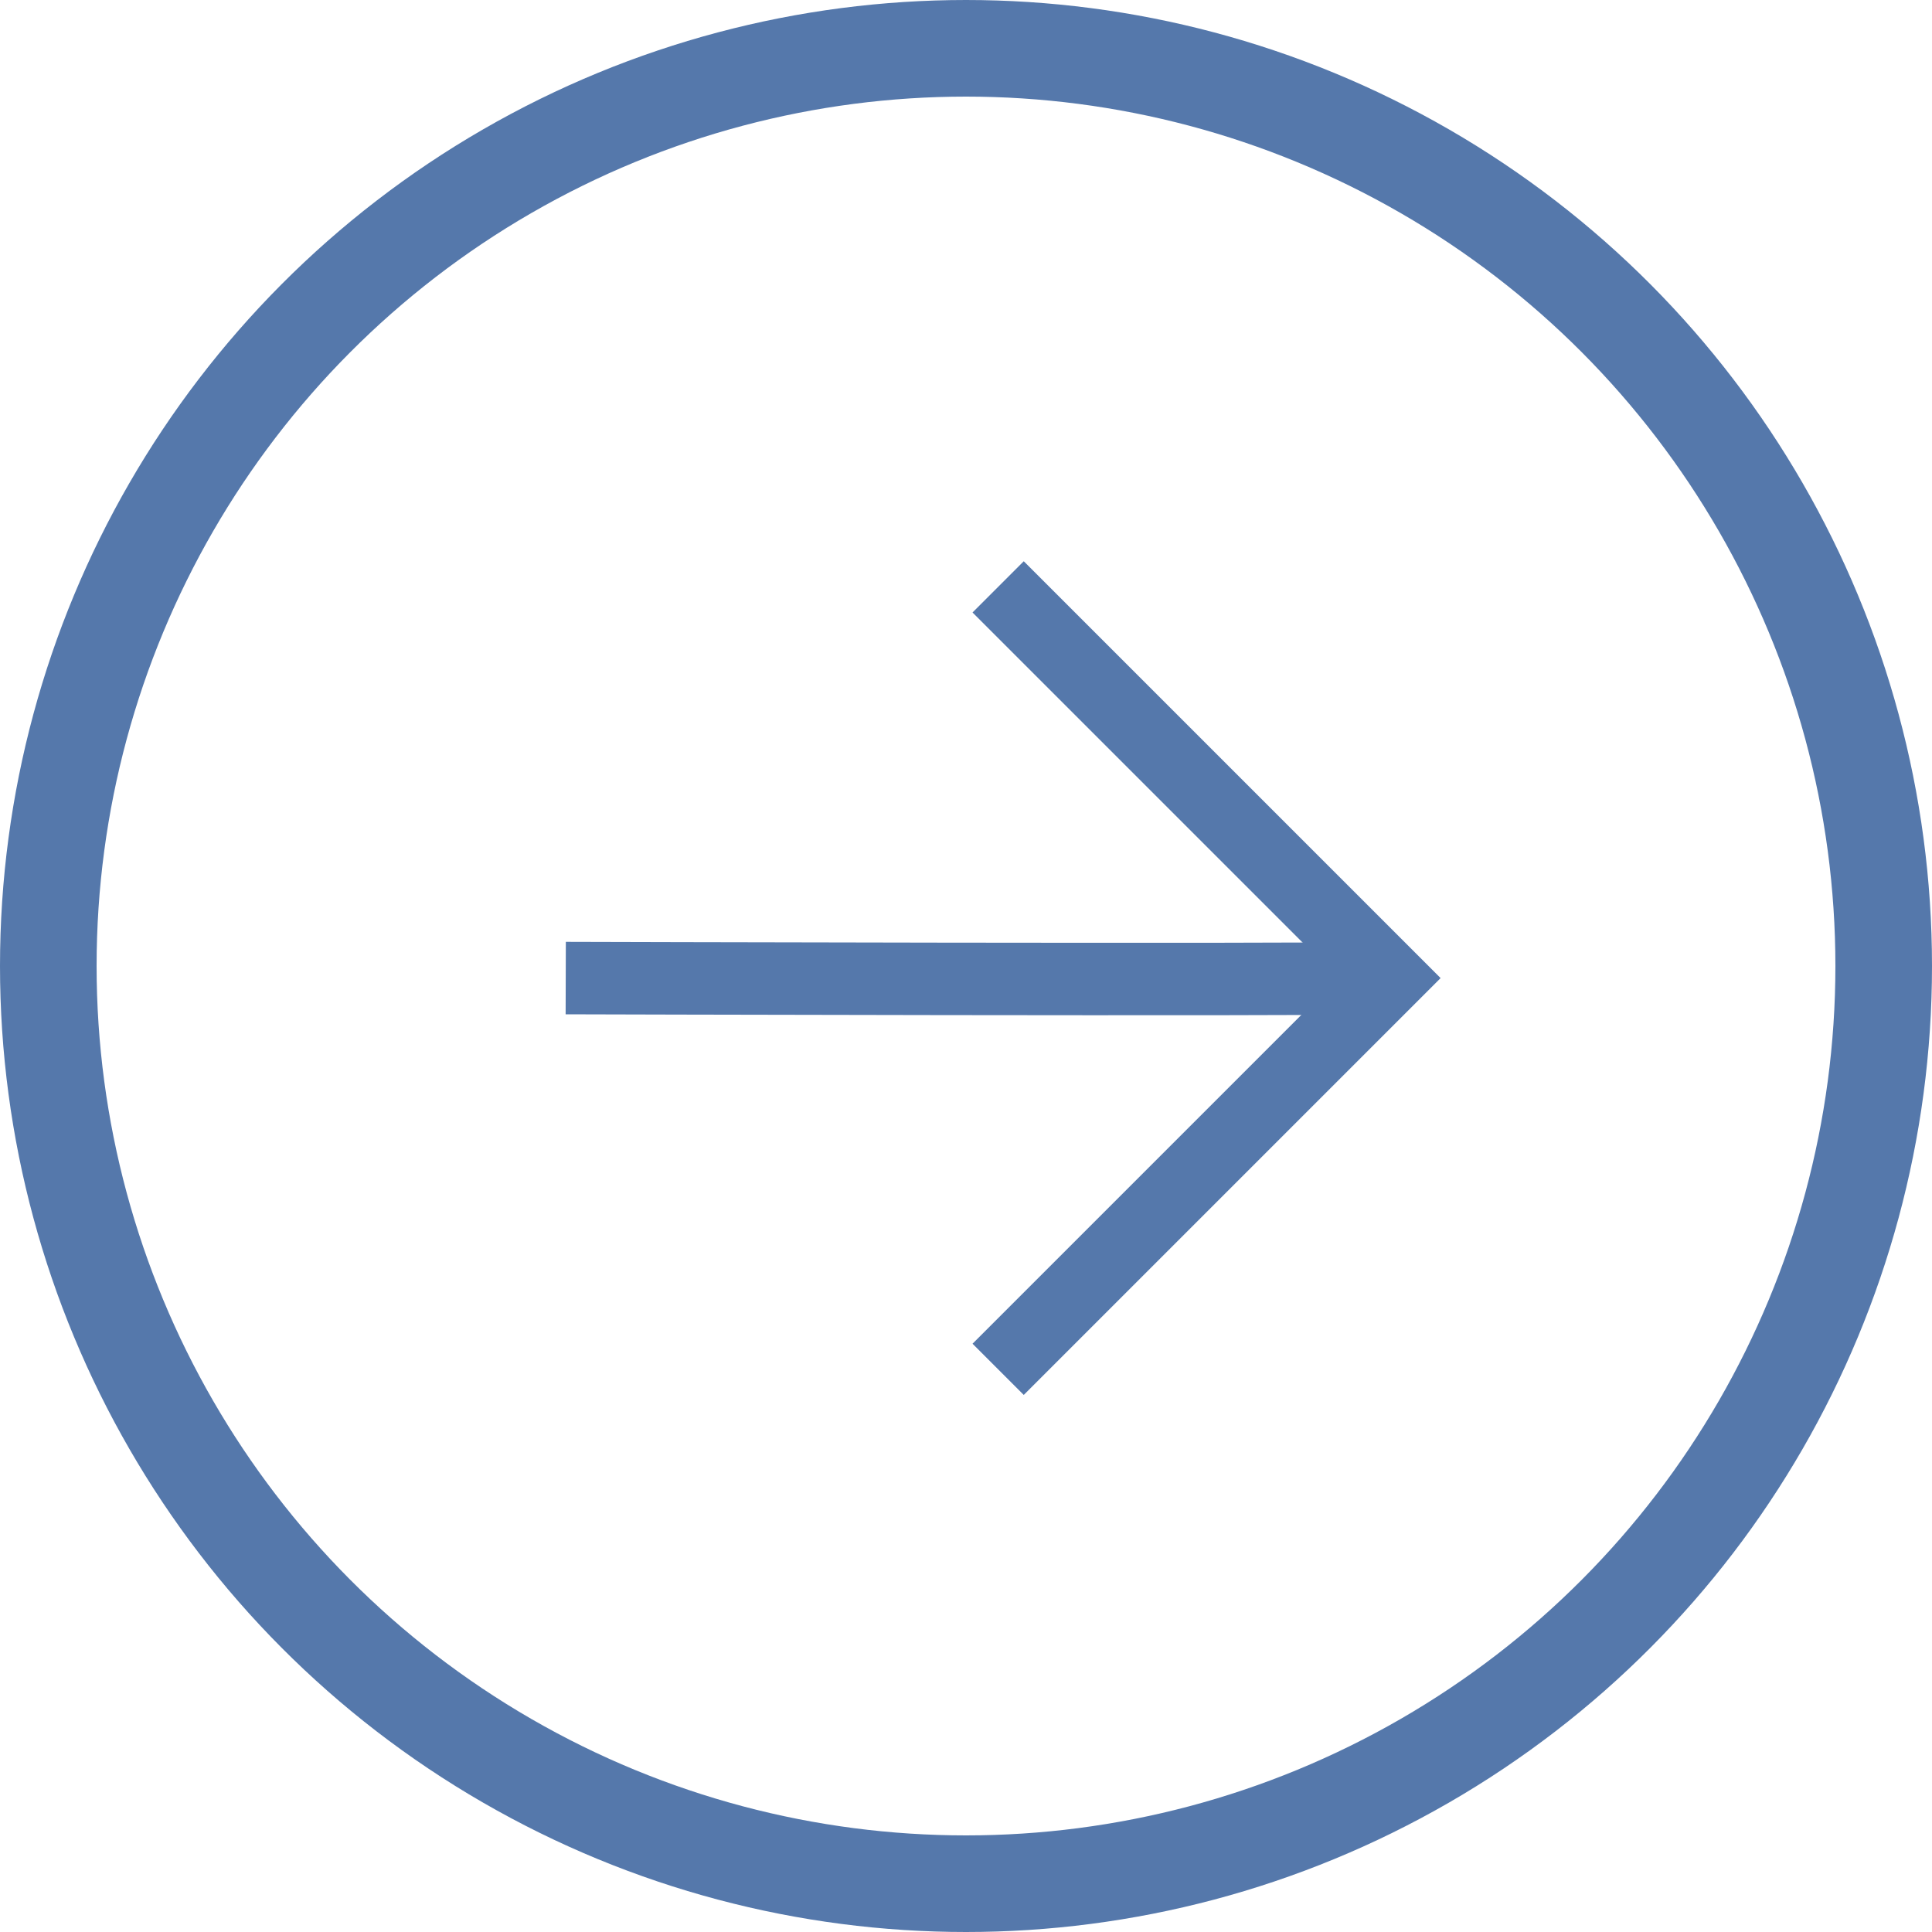 <svg xmlns="http://www.w3.org/2000/svg" width="80" height="80" viewBox="0 0 80 80"><g transform="translate(-434 -748)"><g transform="translate(434 748)" fill="none" stroke="#5578ab" stroke-width="4"><circle cx="40" cy="40" r="40" stroke="none"/><circle cx="40" cy="40" r="38" fill="none"/></g><g transform="translate(-106.625 -37.199)"><path d="M243.36,766l16.2,16.2-16.2,16.2" transform="translate(338.596 43.5)" fill="none" stroke="#5578ab" stroke-width="3"/><path d="M602.151,806c-3.814.088-34.1,0-34.1,0" transform="translate(-4 19.699)" fill="none" stroke="#5578ab" stroke-width="3"/></g></g></svg>
